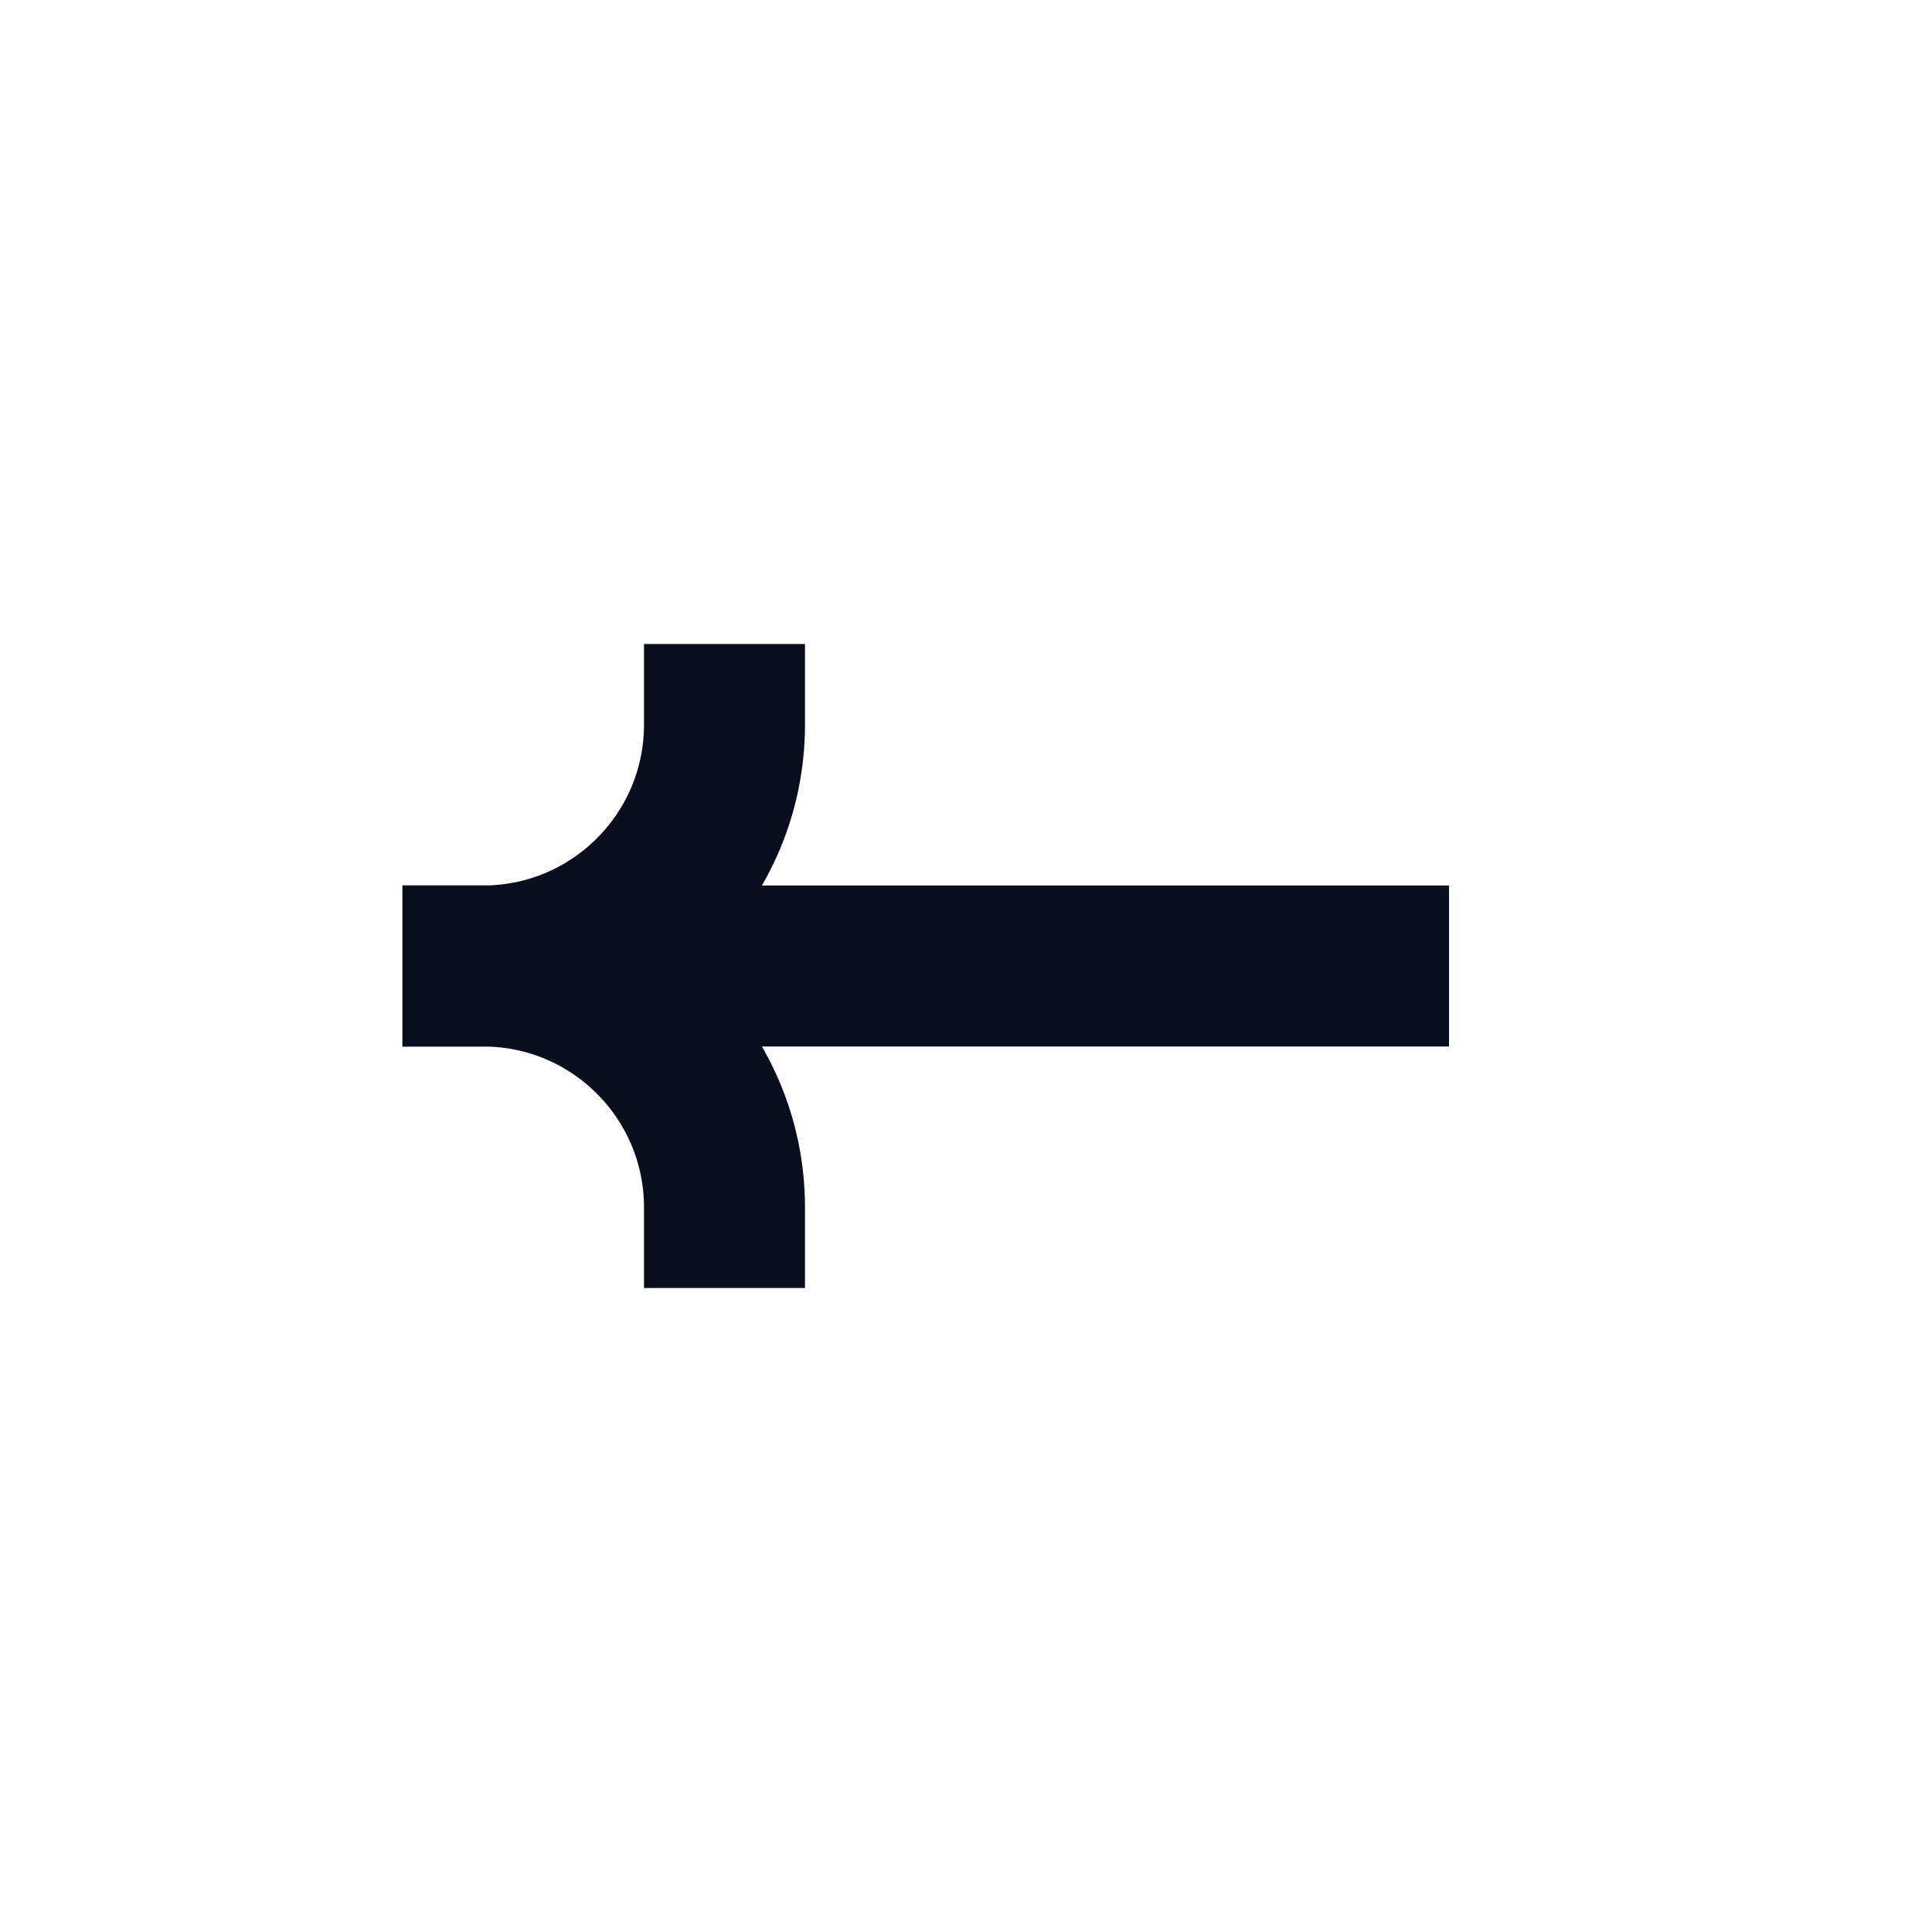 <svg width="24" height="24" viewBox="0 0 24 24" fill="none" xmlns="http://www.w3.org/2000/svg">
<path d="M18 12L8 12" stroke="#090E1D" stroke-width="2"/>
<path d="M5 12L6 12C7.657 12 9 13.343 9 15L9 16" stroke="#090E1D" stroke-width="2"/>
<path d="M5 12L6 12C7.657 12 9 10.657 9 9L9 8" stroke="#090E1D" stroke-width="2"/>
</svg>
